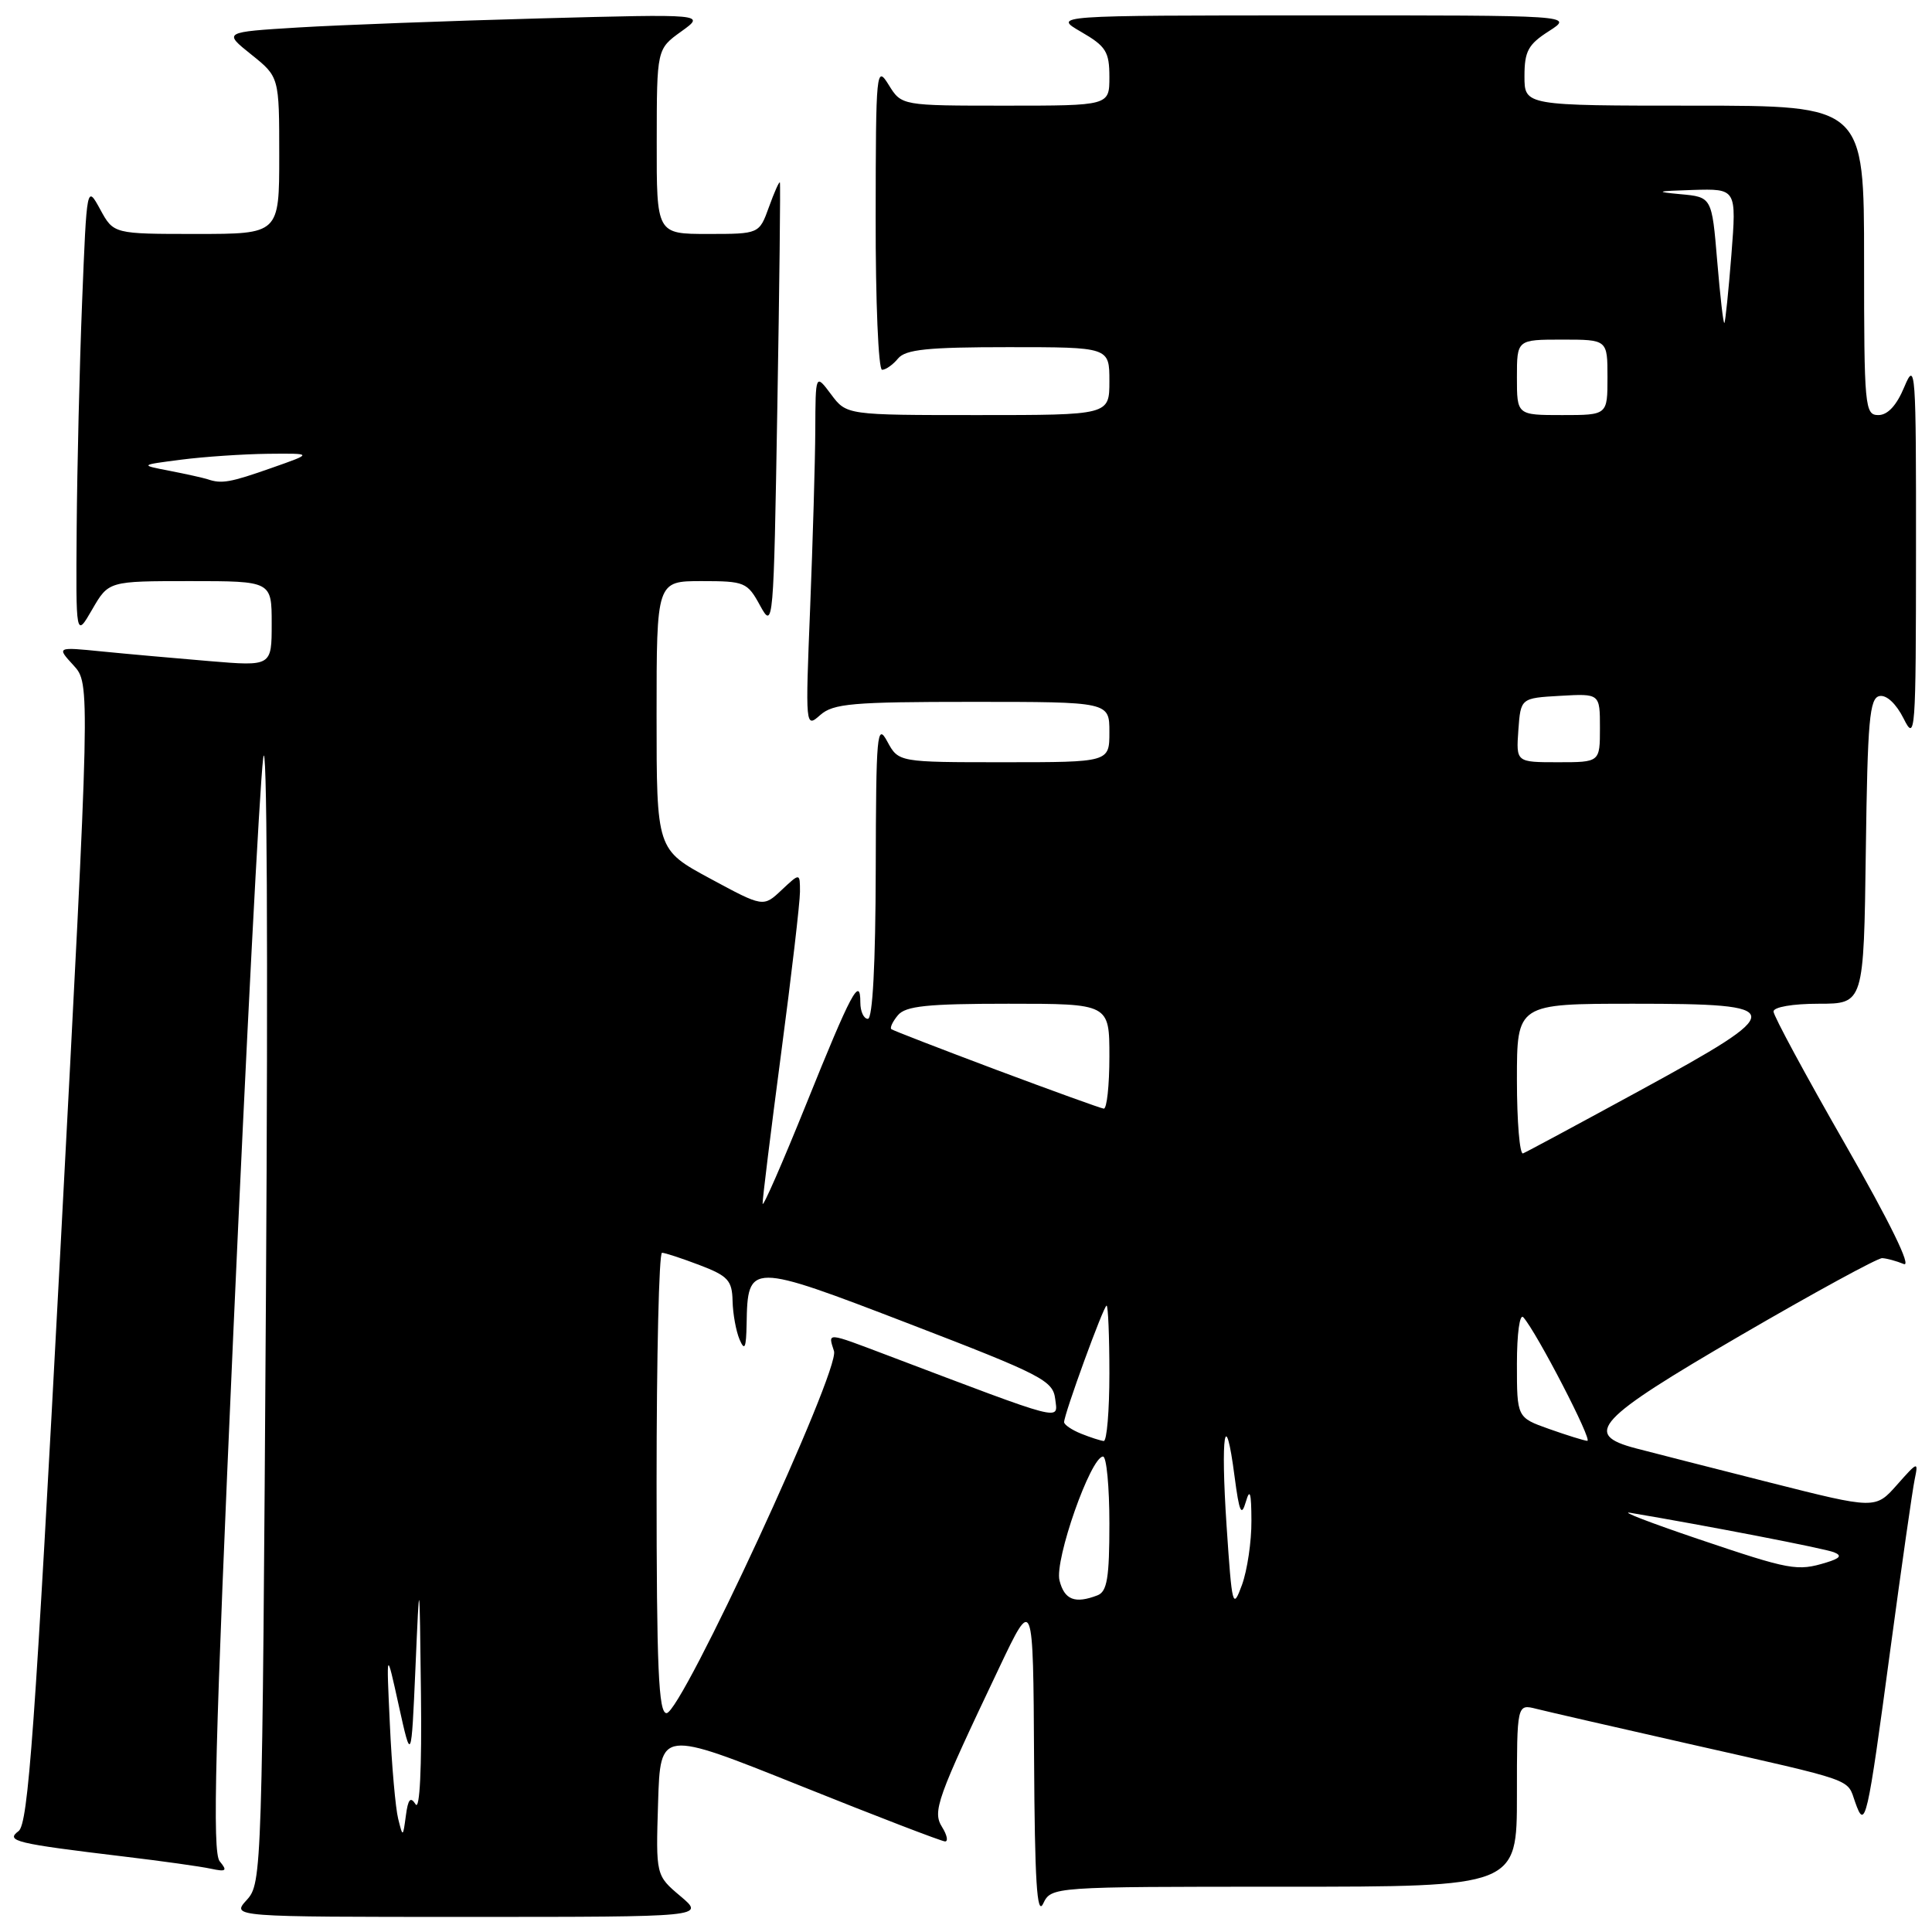 <?xml version="1.0" encoding="UTF-8" standalone="no"?>
<!DOCTYPE svg PUBLIC "-//W3C//DTD SVG 1.1//EN" "http://www.w3.org/Graphics/SVG/1.1/DTD/svg11.dtd" >
<svg xmlns="http://www.w3.org/2000/svg" xmlns:xlink="http://www.w3.org/1999/xlink" version="1.1" viewBox="0 0 256 256">
 <g >
 <path fill="currentColor"
d=" M 90.16 251.25 C 86.90 248.50 86.90 248.50 87.20 238.84 C 87.50 229.19 87.50 229.19 105.97 236.59 C 116.13 240.67 124.80 244.00 125.23 244.00 C 125.66 244.00 125.49 243.15 124.84 242.11 C 123.53 240.02 124.10 238.44 132.39 221.00 C 136.90 211.50 136.90 211.50 137.02 233.00 C 137.11 249.24 137.40 253.95 138.22 252.25 C 139.31 250.00 139.31 250.00 170.15 250.00 C 201.00 250.00 201.00 250.00 201.00 237.89 C 201.00 225.78 201.00 225.78 203.58 226.43 C 205.00 226.79 214.11 228.88 223.83 231.08 C 246.15 236.13 244.70 235.62 245.82 238.80 C 247.15 242.58 247.40 241.50 250.49 218.50 C 251.97 207.50 253.42 197.38 253.71 196.00 C 254.21 193.61 254.11 193.64 251.37 196.74 C 248.50 199.98 248.50 199.98 234.50 196.44 C 226.80 194.49 218.81 192.45 216.75 191.91 C 209.67 190.05 211.48 188.10 230.65 176.94 C 240.36 171.29 248.79 166.69 249.40 166.71 C 250.00 166.74 251.29 167.09 252.26 167.49 C 253.35 167.95 250.44 161.99 244.51 151.64 C 239.28 142.52 235.00 134.60 235.00 134.03 C 235.00 133.44 237.54 133.00 240.98 133.00 C 246.96 133.00 246.96 133.00 247.23 112.76 C 247.46 95.41 247.72 92.48 249.05 92.23 C 249.98 92.05 251.26 93.26 252.24 95.21 C 253.79 98.34 253.87 97.27 253.88 73.00 C 253.90 49.00 253.81 47.72 252.34 51.25 C 251.32 53.71 250.14 55.00 248.89 55.00 C 247.10 55.00 247.00 53.95 247.00 34.50 C 247.00 14.00 247.00 14.00 224.50 14.00 C 202.00 14.00 202.00 14.00 202.00 10.10 C 202.00 6.79 202.49 5.88 205.25 4.12 C 208.50 2.03 208.50 2.03 174.00 2.04 C 139.50 2.05 139.50 2.05 143.25 4.22 C 146.55 6.13 147.00 6.85 147.00 10.20 C 147.00 14.00 147.00 14.00 133.23 14.00 C 119.46 14.00 119.46 14.00 117.76 11.25 C 116.12 8.60 116.05 9.25 116.03 28.75 C 116.01 39.89 116.39 49.00 116.88 49.00 C 117.36 49.00 118.32 48.33 119.00 47.50 C 119.99 46.30 122.95 46.00 133.62 46.00 C 147.00 46.00 147.00 46.00 147.00 50.50 C 147.00 55.00 147.00 55.00 129.58 55.00 C 112.17 55.00 112.17 55.00 110.12 52.25 C 108.06 49.50 108.06 49.50 108.03 57.00 C 108.01 61.12 107.70 71.70 107.35 80.50 C 106.71 96.38 106.72 96.49 108.68 94.75 C 110.41 93.22 112.94 93.00 128.83 93.00 C 147.00 93.00 147.00 93.00 147.00 97.00 C 147.00 101.00 147.00 101.00 133.03 101.00 C 119.06 101.00 119.06 101.00 117.57 98.25 C 116.21 95.73 116.08 97.17 116.04 115.25 C 116.01 127.72 115.63 135.00 115.00 135.00 C 114.45 135.00 114.00 134.03 114.00 132.83 C 114.00 129.23 112.79 131.50 106.82 146.32 C 103.67 154.12 101.08 160.05 101.05 159.50 C 101.02 158.95 102.13 149.99 103.50 139.60 C 104.88 129.20 106.00 119.56 106.00 118.17 C 106.00 115.65 106.00 115.65 103.57 117.93 C 101.14 120.22 101.14 120.22 94.07 116.40 C 87.00 112.58 87.00 112.58 87.00 94.79 C 87.00 77.00 87.00 77.00 92.97 77.00 C 98.68 77.00 99.03 77.14 100.72 80.25 C 102.47 83.44 102.51 82.95 103.00 54.00 C 103.28 37.77 103.43 24.35 103.34 24.18 C 103.25 24.00 102.60 25.46 101.89 27.43 C 100.60 31.00 100.60 31.00 93.80 31.00 C 87.00 31.00 87.00 31.00 87.02 18.75 C 87.03 6.50 87.03 6.50 90.27 4.17 C 93.50 1.85 93.50 1.85 71.50 2.44 C 59.40 2.77 45.02 3.31 39.54 3.64 C 29.58 4.25 29.58 4.25 33.29 7.22 C 37.00 10.19 37.00 10.19 37.00 20.60 C 37.00 31.00 37.00 31.00 26.03 31.00 C 15.05 31.00 15.05 31.00 13.28 27.75 C 11.50 24.50 11.50 24.50 10.88 40.00 C 10.54 48.53 10.22 62.02 10.16 70.00 C 10.05 84.50 10.05 84.50 12.22 80.75 C 14.39 77.00 14.39 77.00 25.20 77.00 C 36.00 77.00 36.00 77.00 36.00 82.64 C 36.00 88.29 36.00 88.29 27.75 87.60 C 23.21 87.22 16.80 86.65 13.50 86.32 C 7.50 85.72 7.50 85.72 9.74 88.16 C 11.97 90.60 11.97 90.60 7.98 166.05 C 4.63 229.28 3.74 241.68 2.46 242.63 C 0.69 243.95 2.02 244.27 16.50 246.01 C 21.45 246.60 26.59 247.32 27.92 247.61 C 29.99 248.05 30.16 247.90 29.11 246.63 C 28.11 245.43 28.48 231.37 30.93 176.31 C 32.62 138.47 34.39 104.35 34.87 100.50 C 35.38 96.38 35.53 125.64 35.24 171.50 C 34.75 248.32 34.71 249.53 32.70 251.75 C 30.65 254.00 30.65 254.00 62.04 254.00 C 93.42 254.00 93.42 254.00 90.16 251.25 Z  M 52.76 241.00 C 52.41 239.62 51.91 234.00 51.66 228.50 C 51.19 218.50 51.19 218.50 52.84 226.00 C 54.50 233.50 54.50 233.50 55.05 221.00 C 55.59 208.50 55.59 208.50 55.78 224.50 C 55.90 234.31 55.62 239.95 55.07 239.08 C 54.39 238.01 54.07 238.38 53.78 240.58 C 53.39 243.48 53.38 243.48 52.76 241.00 Z  M 87.00 196.50 C 87.00 179.72 87.32 166.00 87.72 166.00 C 88.11 166.00 90.36 166.74 92.72 167.64 C 96.46 169.07 97.01 169.66 97.07 172.39 C 97.11 174.10 97.53 176.40 98.00 177.50 C 98.67 179.07 98.87 178.62 98.93 175.44 C 99.07 167.26 99.28 167.26 120.50 175.42 C 138.07 182.18 139.52 182.93 139.82 185.37 C 140.17 188.28 141.34 188.58 117.63 179.60 C 109.39 176.48 109.71 176.51 110.51 179.03 C 111.32 181.57 90.30 227.00 88.32 227.00 C 87.26 227.00 87.00 221.11 87.00 196.50 Z  M 162.53 202.20 C 161.72 190.04 162.35 186.13 163.59 195.67 C 164.21 200.39 164.49 201.02 165.08 199.00 C 165.62 197.14 165.81 197.77 165.82 201.50 C 165.84 204.25 165.27 208.07 164.57 210.00 C 163.35 213.33 163.25 212.94 162.53 202.20 Z  M 140.39 209.42 C 139.71 206.72 144.53 193.00 146.16 193.00 C 146.62 193.00 147.00 197.00 147.00 201.89 C 147.00 209.08 146.70 210.90 145.42 211.39 C 142.43 212.54 141.04 211.99 140.39 209.42 Z  M 225.00 203.92 C 218.68 201.78 214.62 200.22 216.00 200.45 C 226.06 202.14 241.76 205.18 243.00 205.68 C 244.11 206.12 243.84 206.48 242.00 207.04 C 238.13 208.22 237.26 208.06 225.00 203.92 Z  M 143.25 189.97 C 142.01 189.47 141.00 188.78 141.00 188.44 C 141.00 187.37 146.24 173.00 146.63 173.00 C 146.83 173.00 147.00 177.05 147.00 182.00 C 147.00 186.95 146.66 190.97 146.25 190.94 C 145.84 190.90 144.49 190.47 143.25 189.97 Z  M 205.25 189.34 C 201.00 187.83 201.00 187.83 201.00 180.72 C 201.00 176.71 201.37 174.01 201.85 174.55 C 203.61 176.51 211.11 191.00 210.32 190.92 C 209.87 190.88 207.59 190.17 205.25 189.34 Z  M 201.00 143.08 C 201.00 133.00 201.00 133.00 216.50 133.00 C 237.07 133.00 237.12 133.69 217.30 144.50 C 209.23 148.90 202.26 152.65 201.81 152.83 C 201.37 153.02 201.00 148.63 201.00 143.08 Z  M 132.00 141.75 C 124.58 138.96 118.32 136.54 118.11 136.37 C 117.89 136.19 118.28 135.36 118.98 134.52 C 120.00 133.30 122.86 133.00 133.62 133.00 C 147.00 133.00 147.00 133.00 147.00 140.00 C 147.00 143.85 146.66 146.96 146.25 146.90 C 145.84 146.85 139.43 144.53 132.00 141.75 Z  M 201.19 96.75 C 201.50 92.50 201.50 92.50 206.75 92.20 C 212.00 91.90 212.00 91.90 212.00 96.45 C 212.00 101.00 212.00 101.00 206.44 101.00 C 200.89 101.00 200.89 101.00 201.19 96.75 Z  M 27.50 63.50 C 26.95 63.32 24.70 62.82 22.50 62.39 C 18.50 61.62 18.50 61.62 24.00 60.91 C 27.02 60.52 32.20 60.17 35.50 60.13 C 41.50 60.07 41.50 60.07 36.00 62.00 C 30.49 63.94 29.37 64.14 27.50 63.50 Z  M 201.00 50.00 C 201.00 45.00 201.00 45.00 207.00 45.00 C 213.00 45.00 213.00 45.00 213.00 50.00 C 213.00 55.00 213.00 55.00 207.00 55.00 C 201.00 55.00 201.00 55.00 201.00 50.00 Z  M 227.54 34.60 C 226.83 26.11 226.83 26.11 222.66 25.73 C 219.19 25.41 219.46 25.32 224.30 25.17 C 230.10 25.00 230.10 25.00 229.42 33.75 C 229.04 38.56 228.62 42.63 228.49 42.79 C 228.35 42.96 227.93 39.27 227.54 34.60 Z "/>
</g>
</svg>